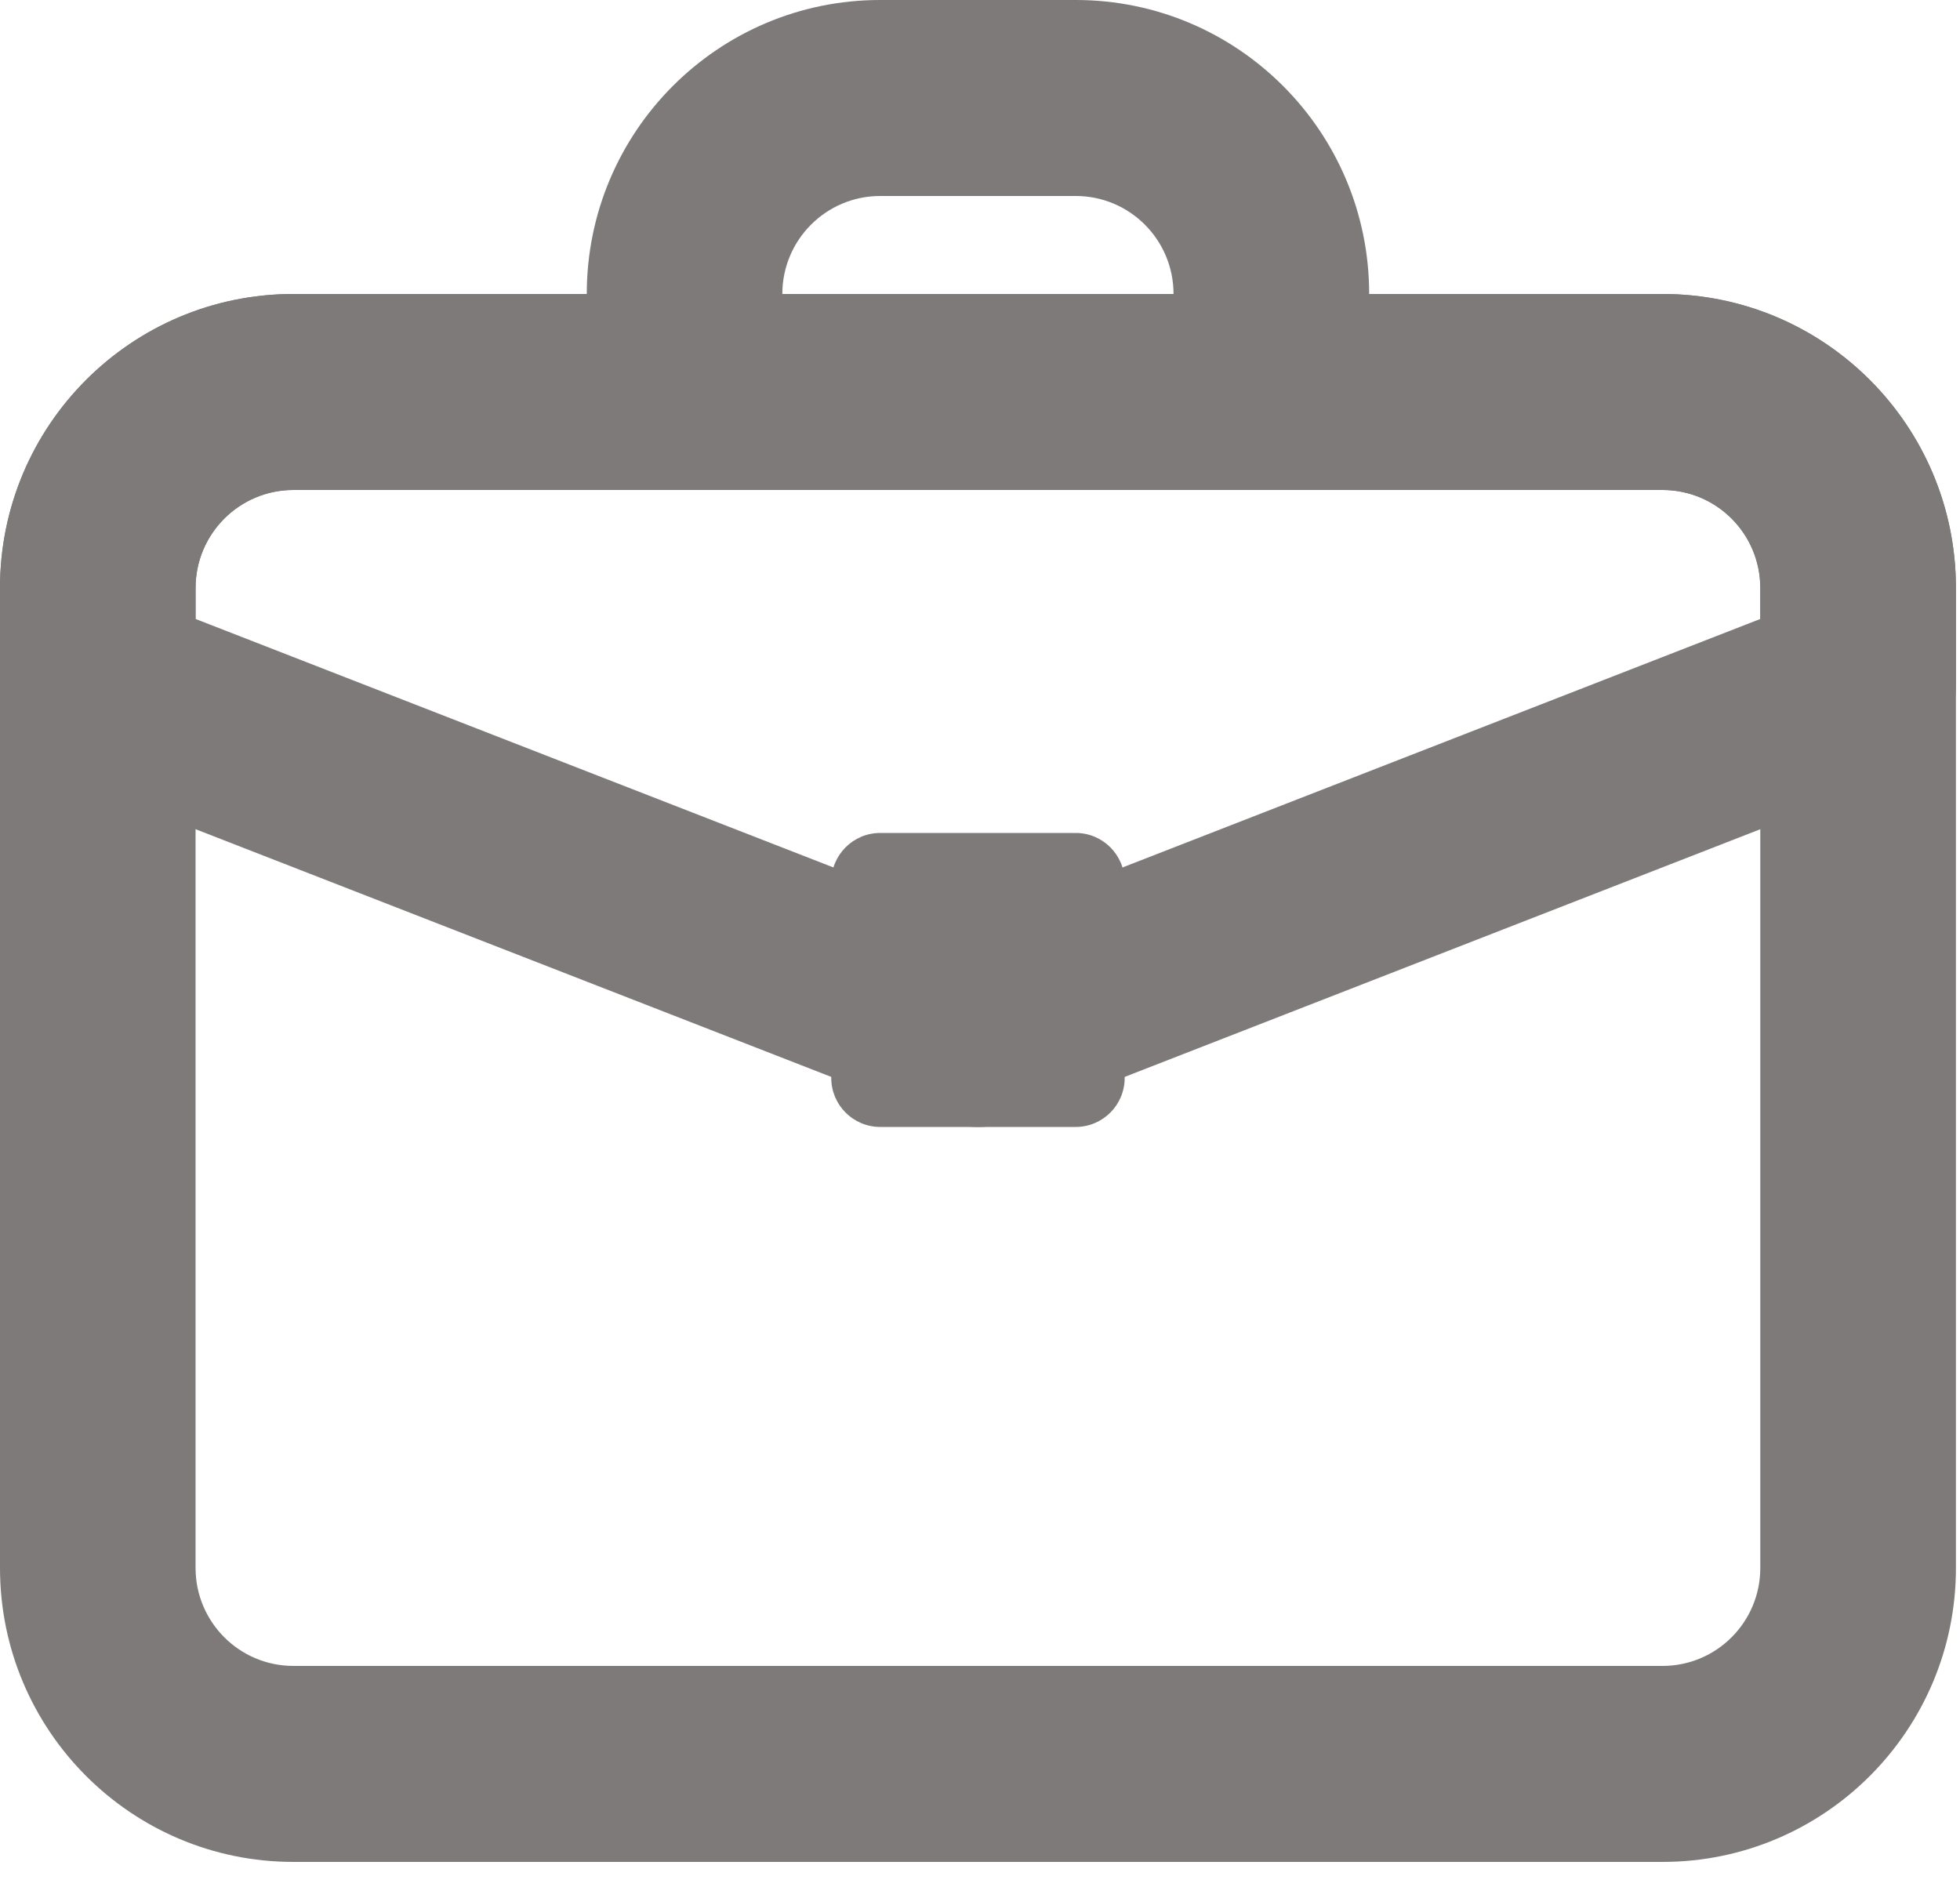 <svg width="27" height="26" viewBox="0 0 27 26" fill="none" xmlns="http://www.w3.org/2000/svg">
<path d="M4.042 6.75C3.298 6.75 2.694 7.354 2.694 8.1V21.6C2.694 22.346 3.298 22.95 4.042 22.95H22.902C23.646 22.95 24.249 22.346 24.249 21.6V8.1C24.249 7.354 23.646 6.75 22.902 6.75H4.042ZM4.042 4.05H22.902C25.134 4.05 26.944 5.863 26.944 8.1V21.6C26.944 23.837 25.134 25.65 22.902 25.65H4.042C1.809 25.65 0 23.837 0 21.6V8.1C0 5.863 1.809 4.05 4.042 4.05Z" fill="#7E7A7A"/>
<path d="M24.249 8.1C24.249 7.354 23.646 6.75 22.902 6.75H4.042C3.298 6.75 2.694 7.354 2.694 8.1V8.527L13.472 12.726L24.249 8.527V8.1ZM4.042 4.05H22.902C25.134 4.05 26.944 5.863 26.944 8.1V9.45C26.944 10.007 26.603 10.506 26.085 10.708L13.96 15.433C13.646 15.556 13.298 15.556 12.984 15.433L0.859 10.708C0.341 10.506 0 10.007 0 9.45V8.1C0 5.863 1.809 4.05 4.042 4.05Z" fill="#7E7A7A"/>
<path d="M16.166 4.05C16.166 3.304 15.563 2.7 14.819 2.7H12.125C11.381 2.7 10.777 3.304 10.777 4.05H16.166ZM12.125 0H14.819C17.051 0 18.861 1.813 18.861 4.05V6.75H8.083V4.05C8.083 1.813 9.893 0 12.125 0Z" fill="#7E7A7A"/>
<path d="M12.798 12.825V14.175H14.145V12.825H12.798ZM12.125 11.475H14.819C15.191 11.475 15.493 11.777 15.493 12.15V14.85C15.493 15.223 15.191 15.525 14.819 15.525H12.125C11.753 15.525 11.451 15.223 11.451 14.85V12.15C11.451 11.777 11.753 11.475 12.125 11.475Z" fill="#7E7A7A"/>
</svg>
